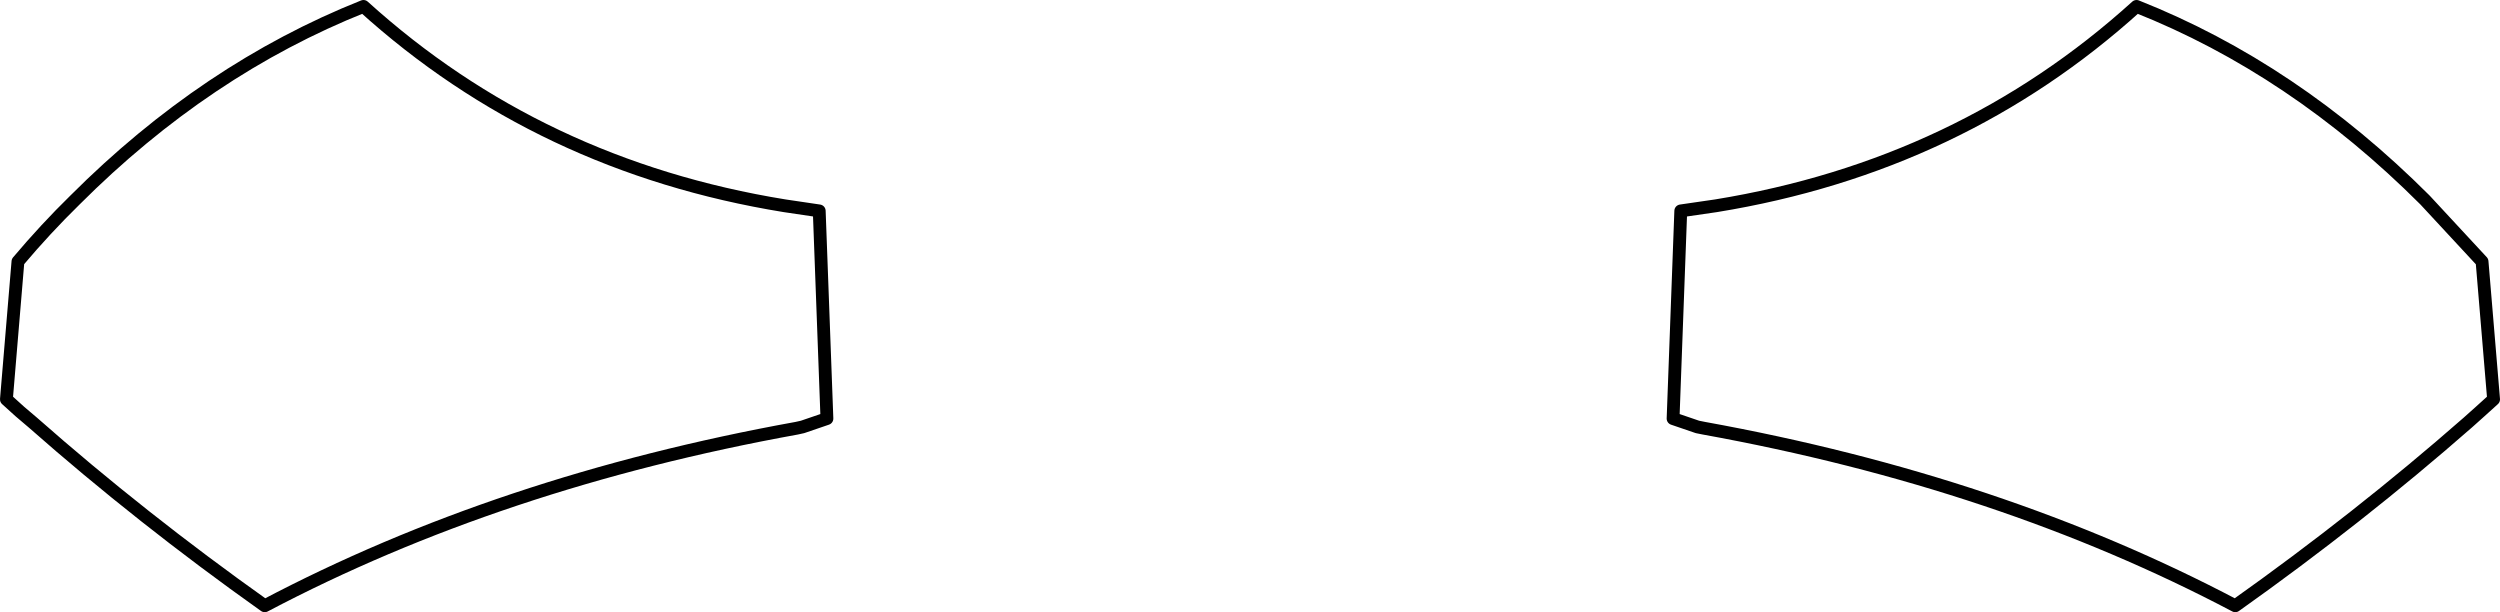 <?xml version="1.0" encoding="UTF-8" standalone="no"?>
<svg xmlns:xlink="http://www.w3.org/1999/xlink" height="47.75px" width="195.0px" xmlns="http://www.w3.org/2000/svg">
  <g transform="matrix(1.0, 0.0, 0.0, 1.0, -302.4, -424.8)">
    <path d="M308.25 440.4 Q318.45 430.2 330.75 425.3 344.5 437.75 363.6 440.85 L366.3 441.25 366.9 457.45 365.0 458.1 364.55 458.2 Q341.35 462.4 323.05 472.05 313.4 465.2 304.95 457.75 L303.95 456.9 302.9 455.95 303.8 445.2 Q305.95 442.65 308.25 440.4 M491.55 440.4 Q481.3 430.15 469.05 425.3 455.3 437.75 436.25 440.85 L433.5 441.25 432.9 457.45 434.8 458.1 435.3 458.2 Q458.45 462.4 476.75 472.05 486.4 465.2 494.9 457.75 L495.85 456.9 496.9 455.95 496.0 445.2 491.55 440.4" fill="none" stroke="#000000" stroke-linecap="round" stroke-linejoin="round" stroke-width="1.0"/>
  </g>
</svg>
